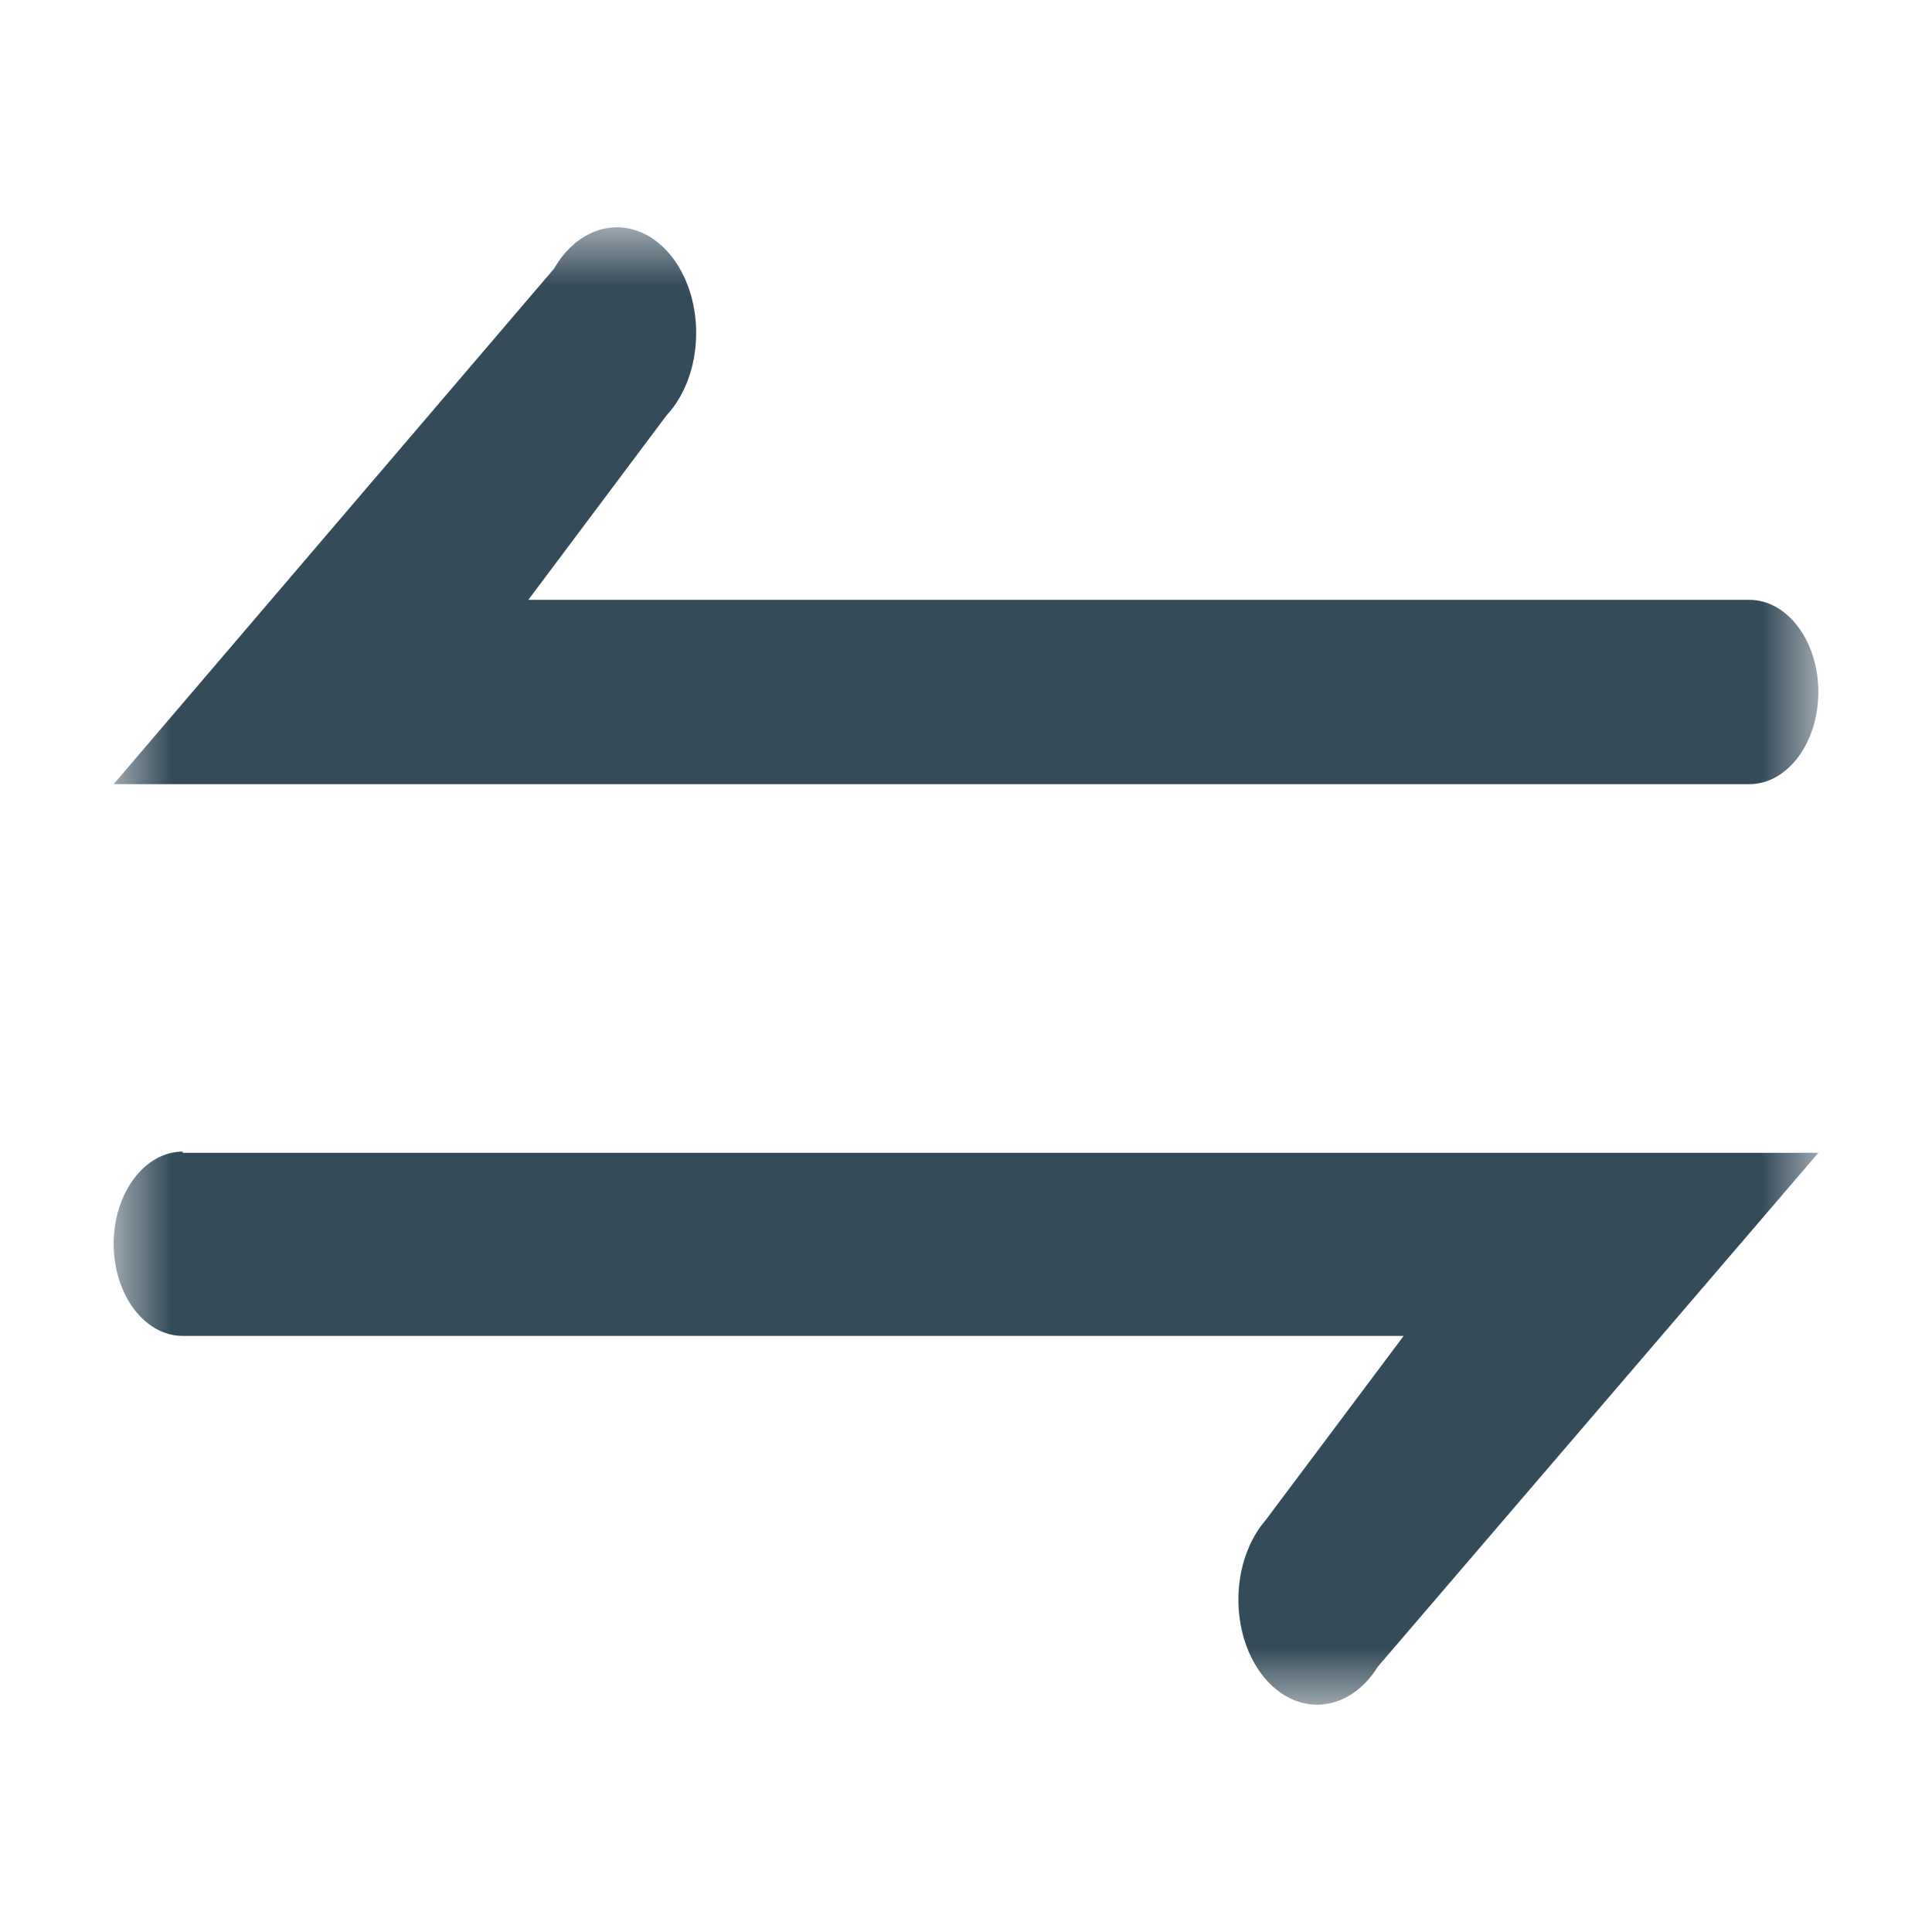 <?xml version="1.0" encoding="UTF-8"?>
<svg width="17px" height="17px" viewBox="0 0 17 17" version="1.1" xmlns="http://www.w3.org/2000/svg" xmlns:xlink="http://www.w3.org/1999/xlink">
    <!-- Generator: Sketch 52.2 (67145) - http://www.bohemiancoding.com/sketch -->
    <title>交换</title>
    <desc>Created with Sketch.</desc>
    <defs>
        <polygon id="path-1" points="0 0 15 0 15 13 0 13"></polygon>
    </defs>
    <g id="切图" stroke="none" stroke-width="1" fill="none" fill-rule="evenodd">
        <g id="分组" transform="translate(1, 2)">
            <g>
                <mask id="mask-2" fill="white">
                    <use xlink:href="#path-1"></use>
                </mask>
                <g id="Clip-2"></g>
                <path d="M0.608,8.144 L15,8.144 L11.124,12.665 C10.88,13.058 10.443,13.113 10.148,12.788 C9.853,12.462 9.812,11.88 10.056,11.486 C10.08,11.447 10.107,11.411 10.135,11.378 L11.351,9.755 L0.608,9.755 C0.272,9.755 0,9.392 0,8.944 C0.001,8.496 0.273,8.134 0.608,8.133 L0.608,8.144 Z M14.392,4.9 L0,4.9 L3.876,0.363 C4.11,-0.044 4.548,-0.12 4.854,0.193 C5.159,0.506 5.216,1.09 4.981,1.497 C4.947,1.556 4.908,1.609 4.865,1.655 L3.649,3.278 L14.392,3.278 C14.728,3.278 15,3.641 15,4.089 C15,4.537 14.728,4.9 14.392,4.9 Z" id="Fill-1" fill="#344B5A" mask="url(#mask-2)"></path>
            </g>
        </g>
    </g>
</svg>